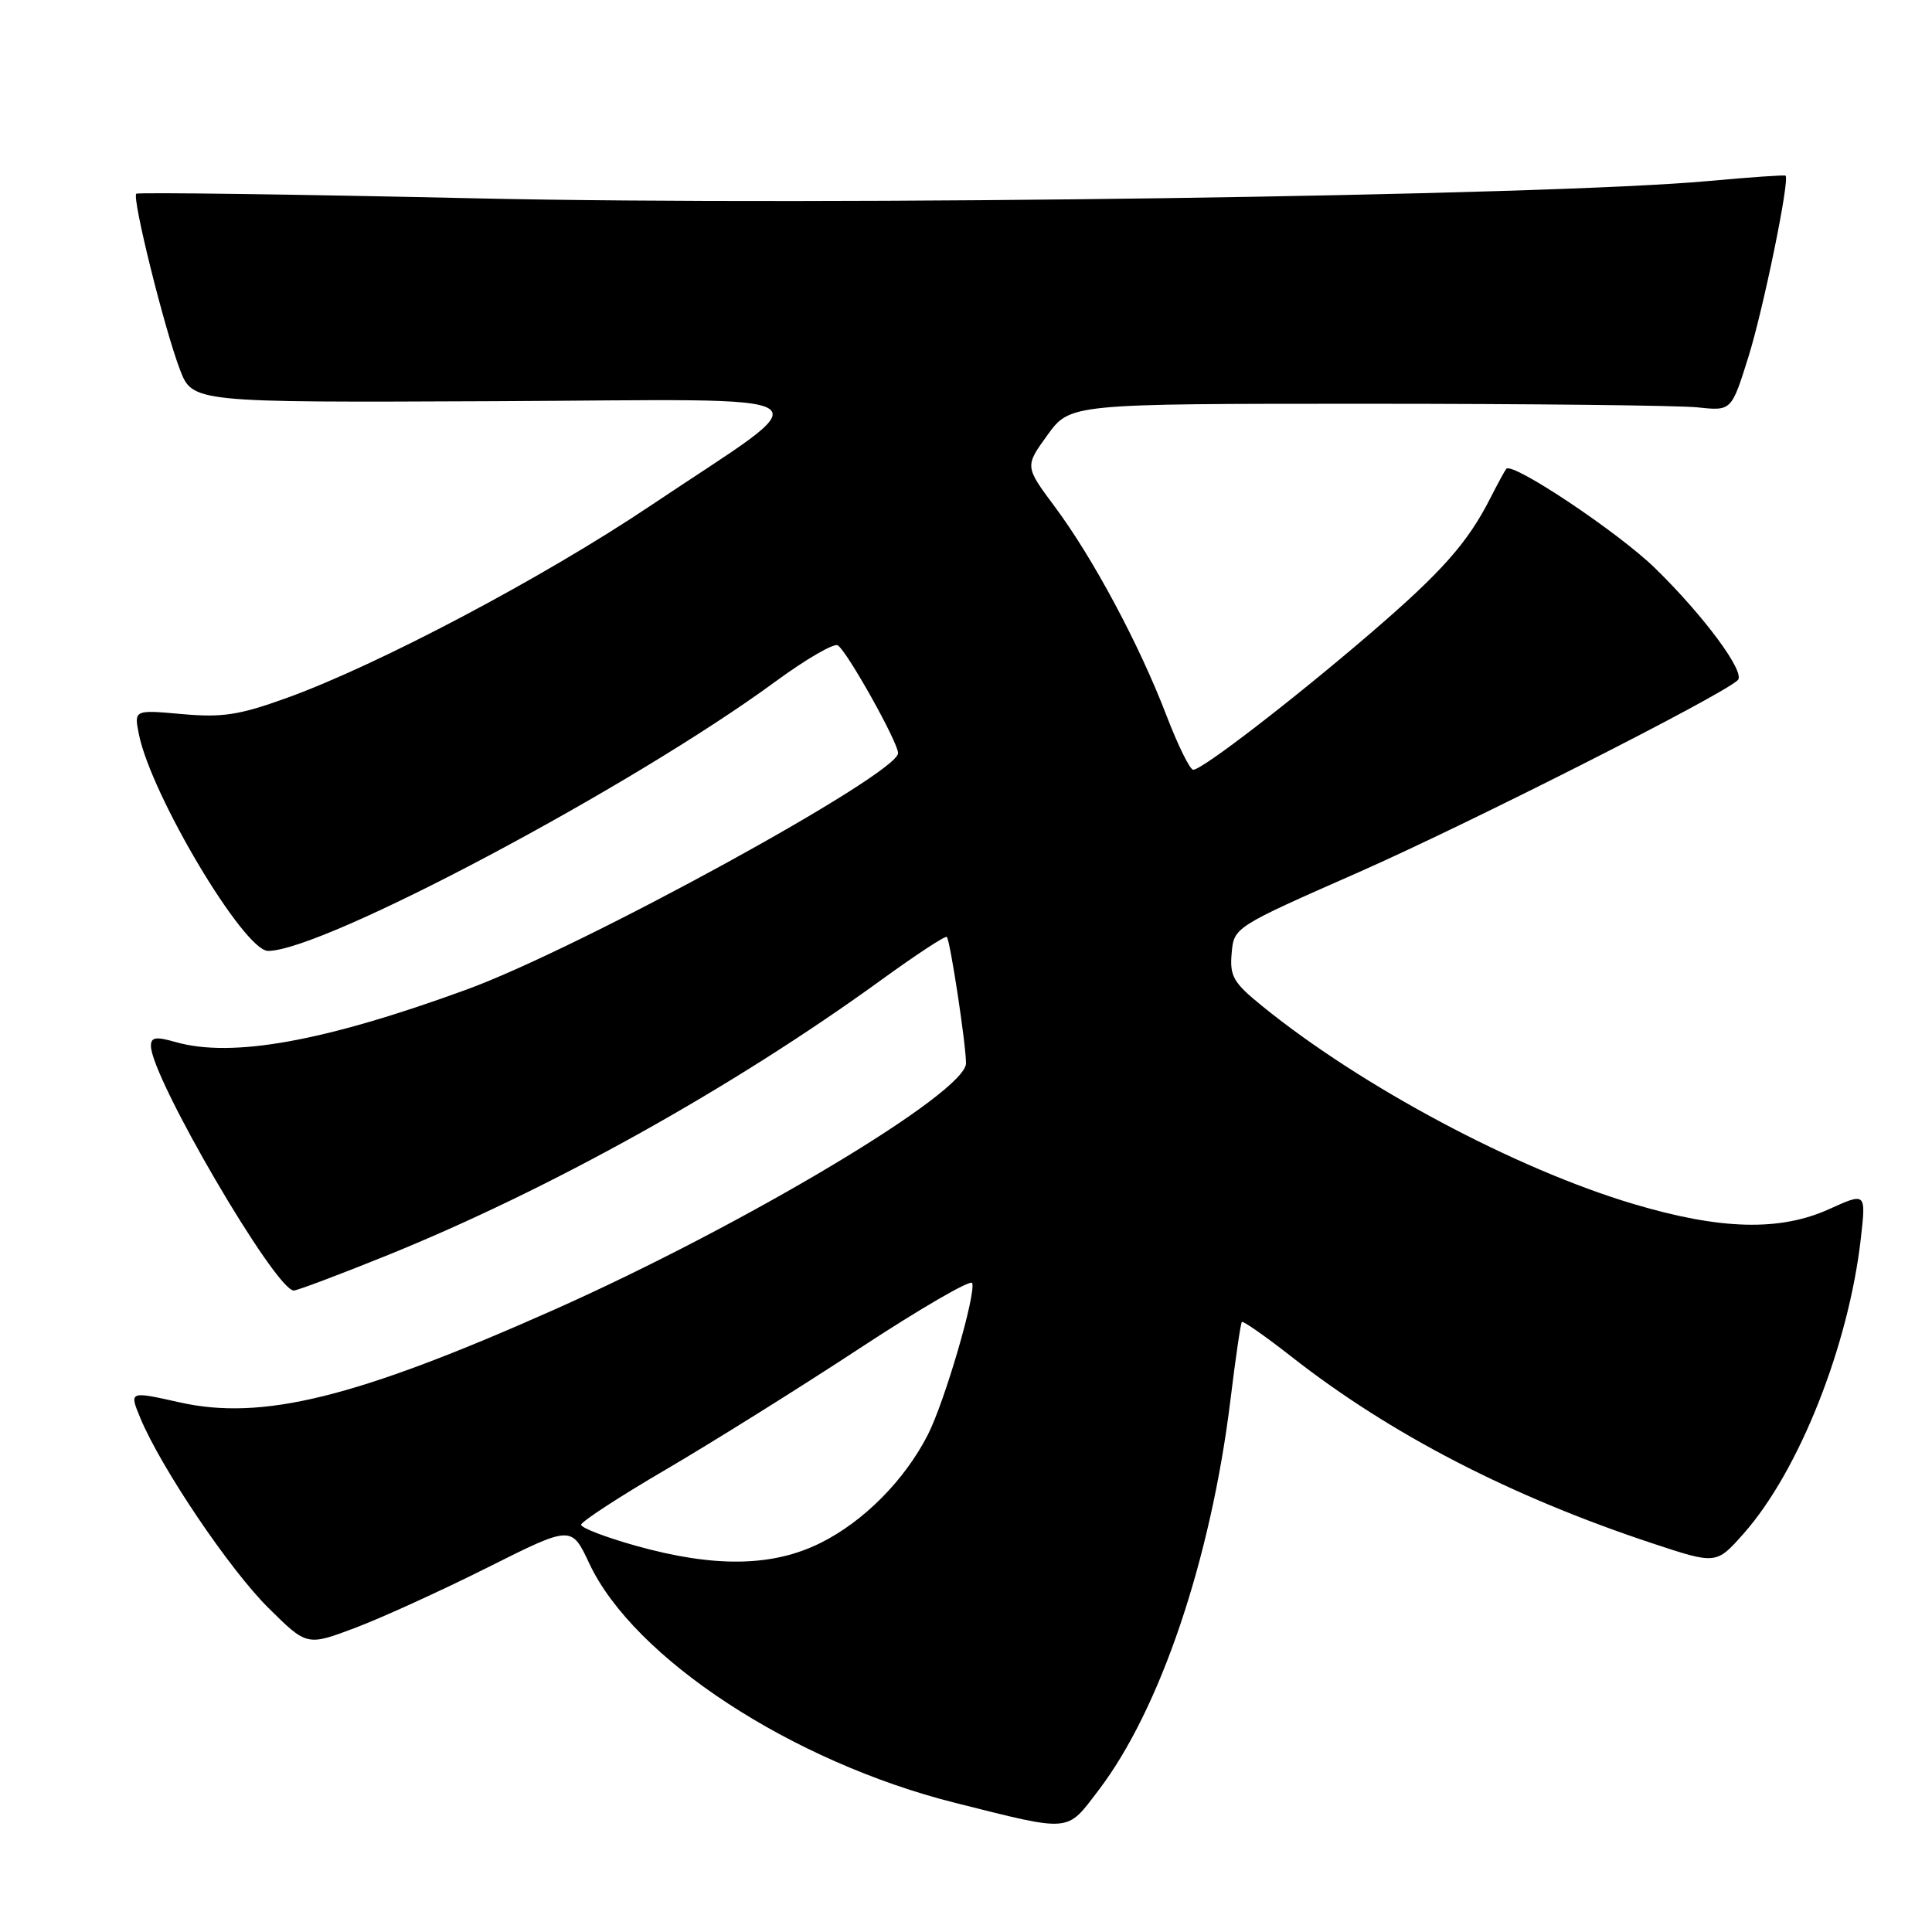 <?xml version="1.0" encoding="UTF-8" standalone="no"?>
<!DOCTYPE svg PUBLIC "-//W3C//DTD SVG 1.1//EN" "http://www.w3.org/Graphics/SVG/1.1/DTD/svg11.dtd" >
<svg xmlns="http://www.w3.org/2000/svg" xmlns:xlink="http://www.w3.org/1999/xlink" version="1.1" viewBox="0 0 256 256">
 <g >
 <path fill="currentColor"
d=" M 145.54 237.25 C 153.72 226.54 160.45 206.63 163.04 185.50 C 163.71 180.00 164.39 175.35 164.55 175.17 C 164.70 174.98 167.68 177.07 171.17 179.80 C 184.25 190.05 200.19 198.29 218.95 204.50 C 227.41 207.30 227.41 207.30 231.03 203.22 C 238.36 194.95 244.95 178.36 246.57 164.10 C 247.26 158.00 247.26 158.00 242.38 160.21 C 235.86 163.17 227.99 162.97 216.50 159.55 C 200.90 154.92 180.35 143.96 167.20 133.27 C 163.43 130.21 162.93 129.35 163.20 126.32 C 163.50 122.86 163.52 122.85 180.00 115.59 C 194.68 109.11 228.25 92.11 230.27 90.12 C 231.31 89.09 225.82 81.65 219.32 75.30 C 214.51 70.59 200.43 61.18 199.59 62.12 C 199.41 62.33 198.46 64.08 197.48 66.00 C 194.47 71.93 191.05 75.79 181.60 83.91 C 171.33 92.73 159.29 102.00 158.11 102.00 C 157.67 102.00 156.07 98.74 154.54 94.75 C 150.95 85.38 144.81 73.91 139.77 67.15 C 135.79 61.80 135.79 61.80 138.79 57.65 C 141.80 53.50 141.80 53.50 181.15 53.50 C 202.79 53.50 222.51 53.72 224.96 53.98 C 229.43 54.46 229.43 54.46 231.68 47.27 C 233.65 40.98 237.16 23.88 236.60 23.28 C 236.49 23.16 231.92 23.48 226.45 23.98 C 204.99 25.96 109.68 27.31 63.50 26.29 C 38.75 25.74 18.30 25.47 18.06 25.67 C 17.46 26.18 21.74 43.42 23.82 48.92 C 25.50 53.34 25.50 53.34 65.50 53.16 C 111.74 52.95 109.44 51.42 86.25 66.97 C 72.01 76.53 50.13 88.10 38.00 92.48 C 31.71 94.75 29.47 95.10 24.13 94.62 C 17.76 94.05 17.76 94.05 18.40 97.28 C 20.01 105.34 32.33 126.00 35.52 126.00 C 42.82 126.00 83.75 104.26 102.79 90.28 C 106.80 87.34 110.50 85.19 111.01 85.51 C 112.23 86.26 119.00 98.36 119.00 99.79 C 119.00 102.57 77.03 125.57 61.83 131.12 C 42.98 138.01 30.73 140.22 23.24 138.07 C 20.65 137.33 20.00 137.43 20.00 138.59 C 20.00 142.74 36.51 171.00 38.93 171.00 C 39.39 171.00 44.88 168.93 51.13 166.41 C 72.87 157.62 97.10 144.12 116.81 129.82 C 121.38 126.51 125.27 123.95 125.46 124.15 C 125.91 124.63 128.00 138.39 128.00 140.89 C 128.00 144.78 98.68 162.31 73.30 173.60 C 47.15 185.22 34.76 188.28 23.80 185.82 C 17.11 184.32 17.11 184.32 18.60 187.91 C 21.35 194.52 30.45 208.01 35.59 213.08 C 40.67 218.11 40.67 218.11 47.09 215.69 C 50.61 214.36 58.50 210.76 64.61 207.70 C 75.72 202.13 75.72 202.13 78.07 207.14 C 83.96 219.72 104.93 233.45 126.57 238.89 C 142.08 242.78 141.26 242.85 145.54 237.25 Z  M 84.25 204.82 C 80.26 203.70 77.00 202.45 77.00 202.04 C 77.00 201.63 82.06 198.33 88.25 194.71 C 94.44 191.08 106.03 183.84 114.00 178.60 C 121.97 173.37 128.64 169.50 128.82 170.01 C 129.34 171.48 125.16 185.78 122.94 190.12 C 119.87 196.13 114.45 201.60 108.74 204.44 C 102.37 207.62 94.68 207.74 84.25 204.82 Z "/>
</g>
</svg>